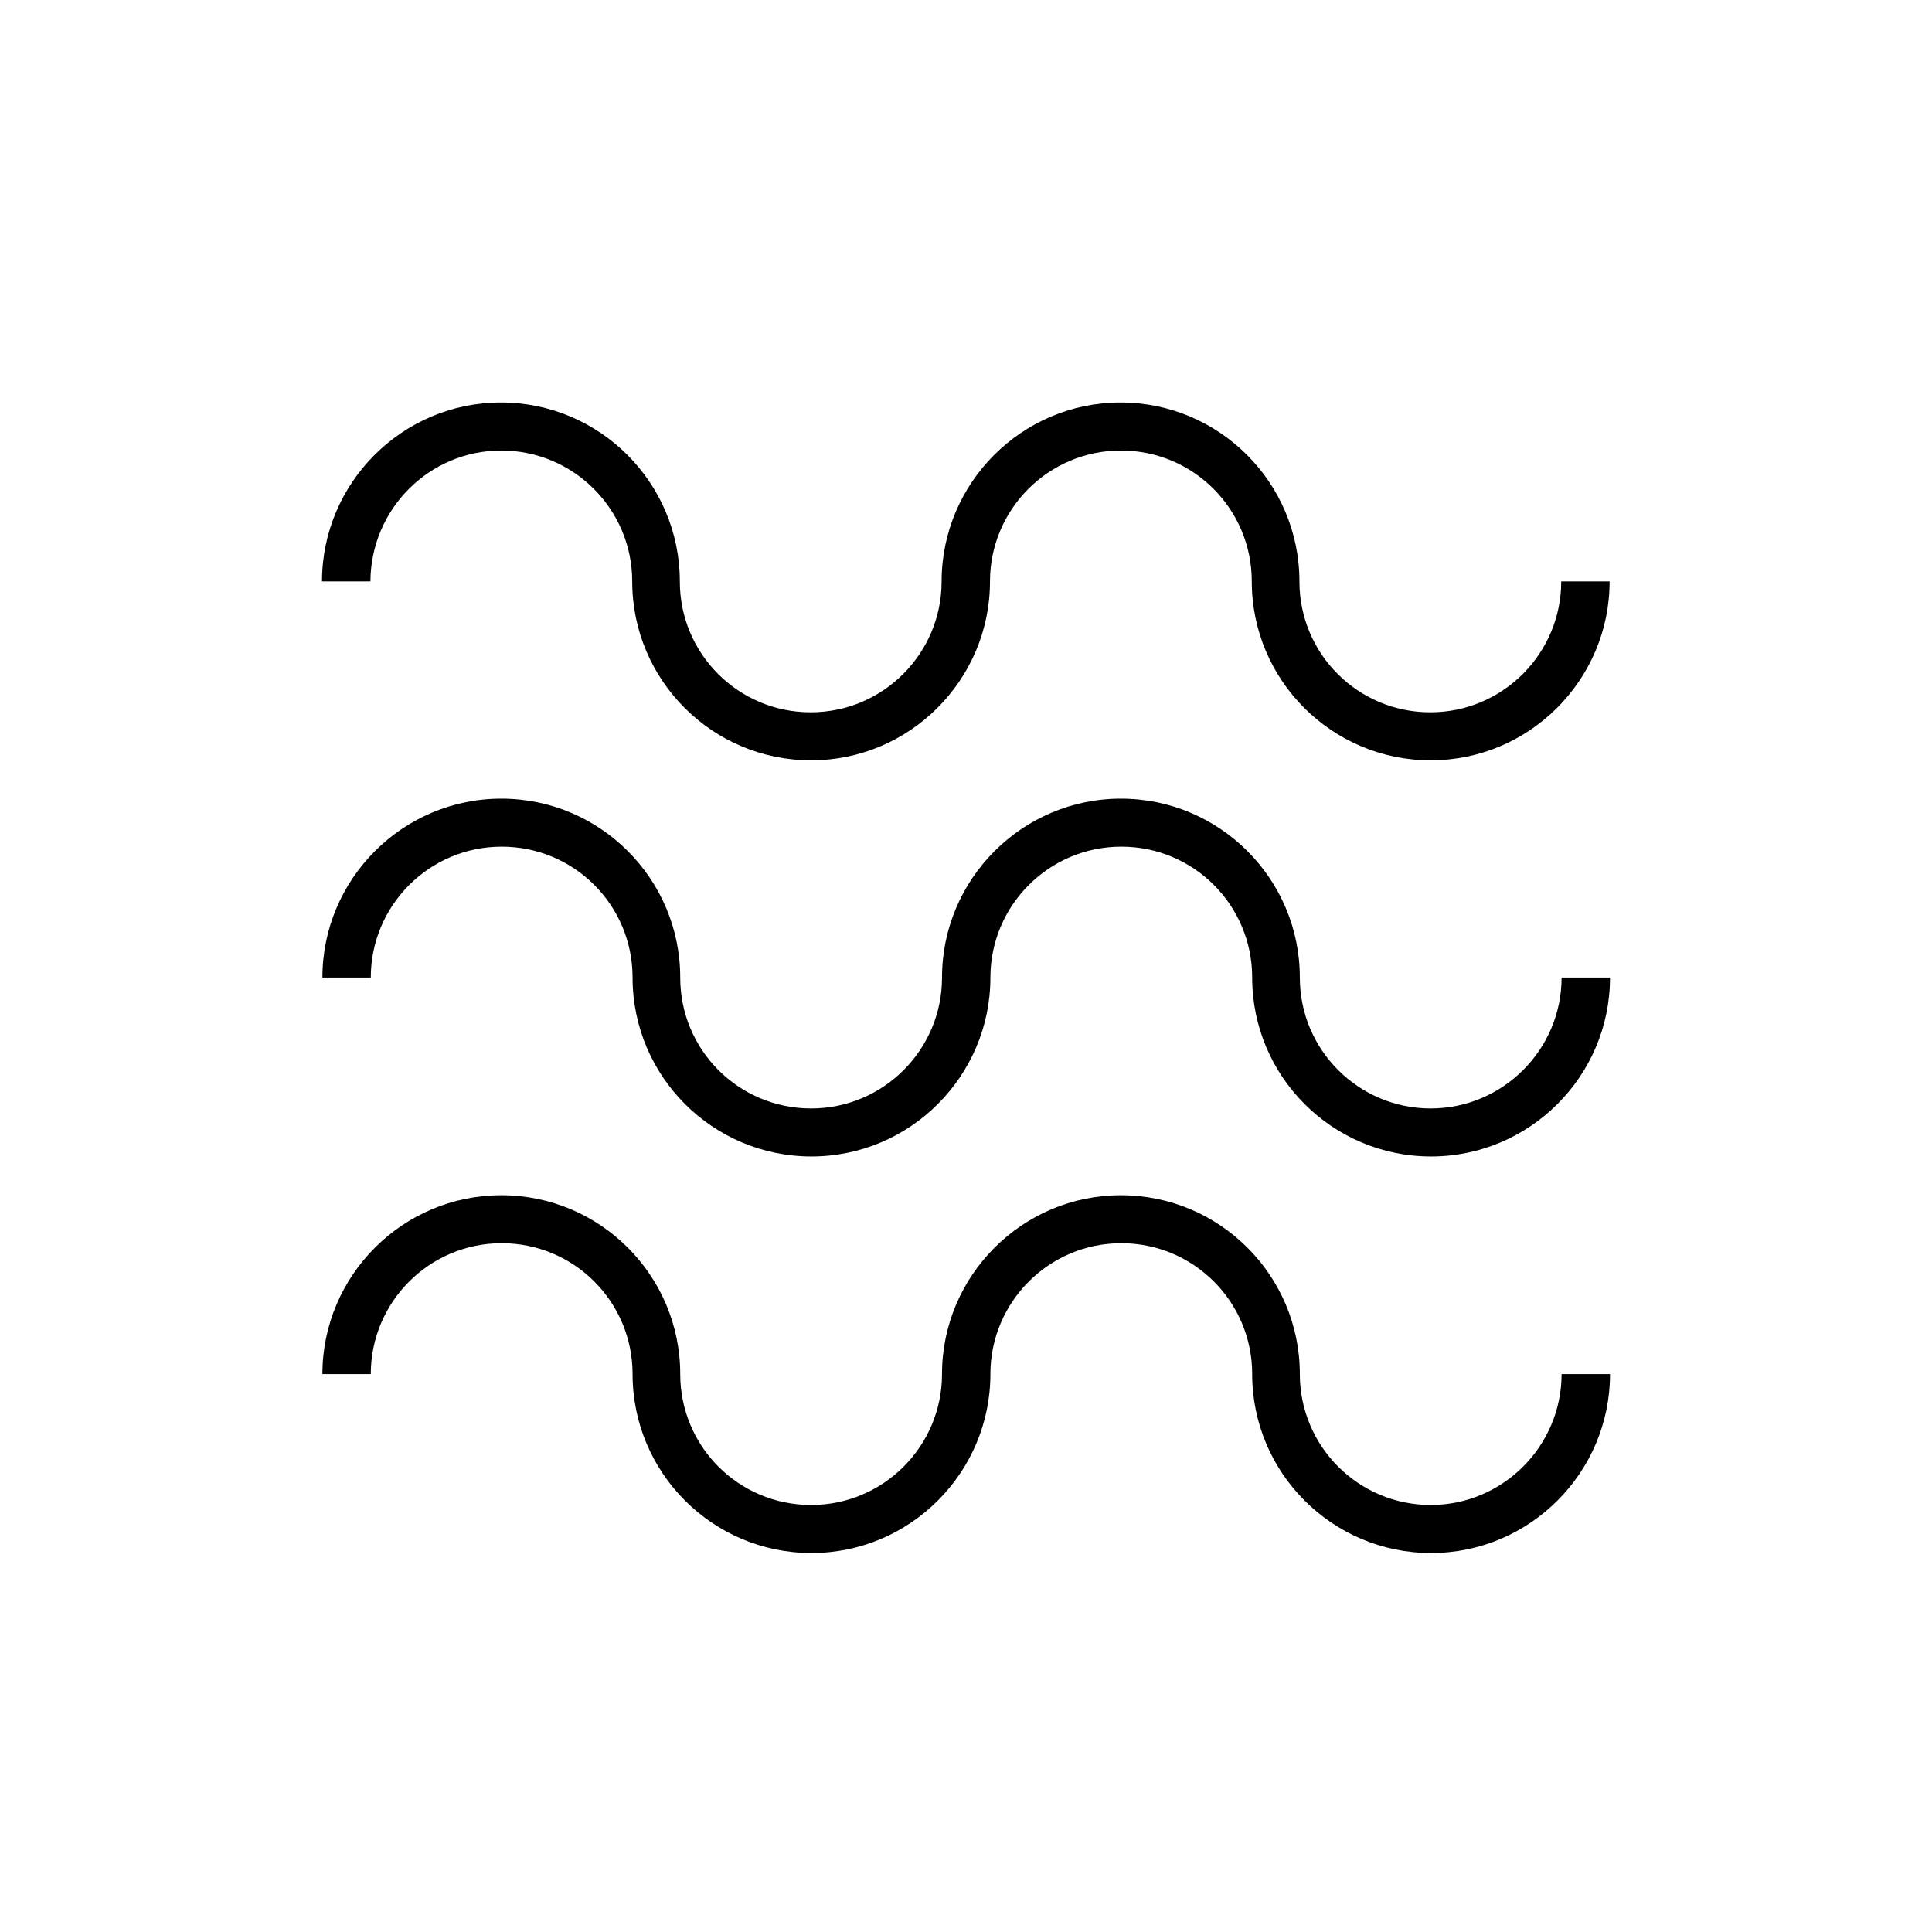 <svg width="48" height="48" viewBox="0 0 48 48" fill="none" xmlns="http://www.w3.org/2000/svg">
  <title>Wrinkles Glyph</title>
  <path d="M35.545 27.539C33.756 27.539 32.294 26.087 32.294 24.287C32.294 21.834 30.302 19.842 27.849 19.842C25.395 19.842 23.404 21.844 23.404 24.287C23.404 26.077 21.951 27.539 20.152 27.539C18.352 27.539 16.9 26.087 16.9 24.287C16.9 21.834 14.908 19.842 12.455 19.842C10.001 19.842 8.01 21.844 8.01 24.287H9.212C9.212 22.498 10.665 21.035 12.464 21.035C14.264 21.035 15.716 22.488 15.716 24.287C15.716 26.741 17.708 28.732 20.161 28.732C22.615 28.732 24.606 26.731 24.606 24.287C24.606 22.498 26.059 21.035 27.858 21.035C29.657 21.035 31.11 22.488 31.11 24.287C31.11 26.741 33.102 28.732 35.555 28.732C38.009 28.732 40 26.731 40 24.287H38.797C38.797 26.077 37.335 27.539 35.545 27.539Z" fill="currentColor"/>
  <path d="M35.545 37.391C33.756 37.391 32.294 35.939 32.294 34.139C32.294 31.686 30.302 29.695 27.849 29.695C25.395 29.695 23.404 31.696 23.404 34.139C23.404 35.929 21.951 37.391 20.152 37.391C18.352 37.391 16.9 35.939 16.9 34.139C16.9 31.686 14.908 29.695 12.455 29.695C10.001 29.695 8.01 31.696 8.01 34.139H9.212C9.212 32.35 10.665 30.887 12.464 30.887C14.264 30.887 15.716 32.34 15.716 34.139C15.716 36.593 17.708 38.584 20.161 38.584C22.615 38.584 24.606 36.583 24.606 34.139C24.606 32.35 26.059 30.887 27.858 30.887C29.657 30.887 31.11 32.34 31.11 34.139C31.11 36.593 33.102 38.584 35.555 38.584C38.009 38.584 40 36.583 40 34.139H38.797C38.797 35.929 37.335 37.391 35.545 37.391Z" fill="currentColor"/>
  <path d="M12.455 11.193C14.244 11.193 15.707 12.646 15.707 14.445C15.707 16.898 17.698 18.89 20.151 18.89C22.605 18.89 24.596 16.889 24.596 14.445C24.596 12.655 26.049 11.193 27.849 11.193C29.648 11.193 31.1 12.646 31.1 14.445C31.1 16.898 33.092 18.89 35.545 18.89C37.999 18.89 39.99 16.889 39.99 14.445H38.788C38.788 16.235 37.335 17.697 35.536 17.697C33.737 17.697 32.284 16.244 32.284 14.445C32.284 11.992 30.292 10 27.839 10C25.386 10 23.394 12.001 23.394 14.445C23.394 16.235 21.941 17.697 20.142 17.697C18.343 17.697 16.89 16.244 16.89 14.445C16.89 11.992 14.898 10 12.445 10C9.992 10 8 12.001 8 14.445H9.203C9.212 12.646 10.665 11.193 12.455 11.193Z" fill="currentColor"/>
</svg>
